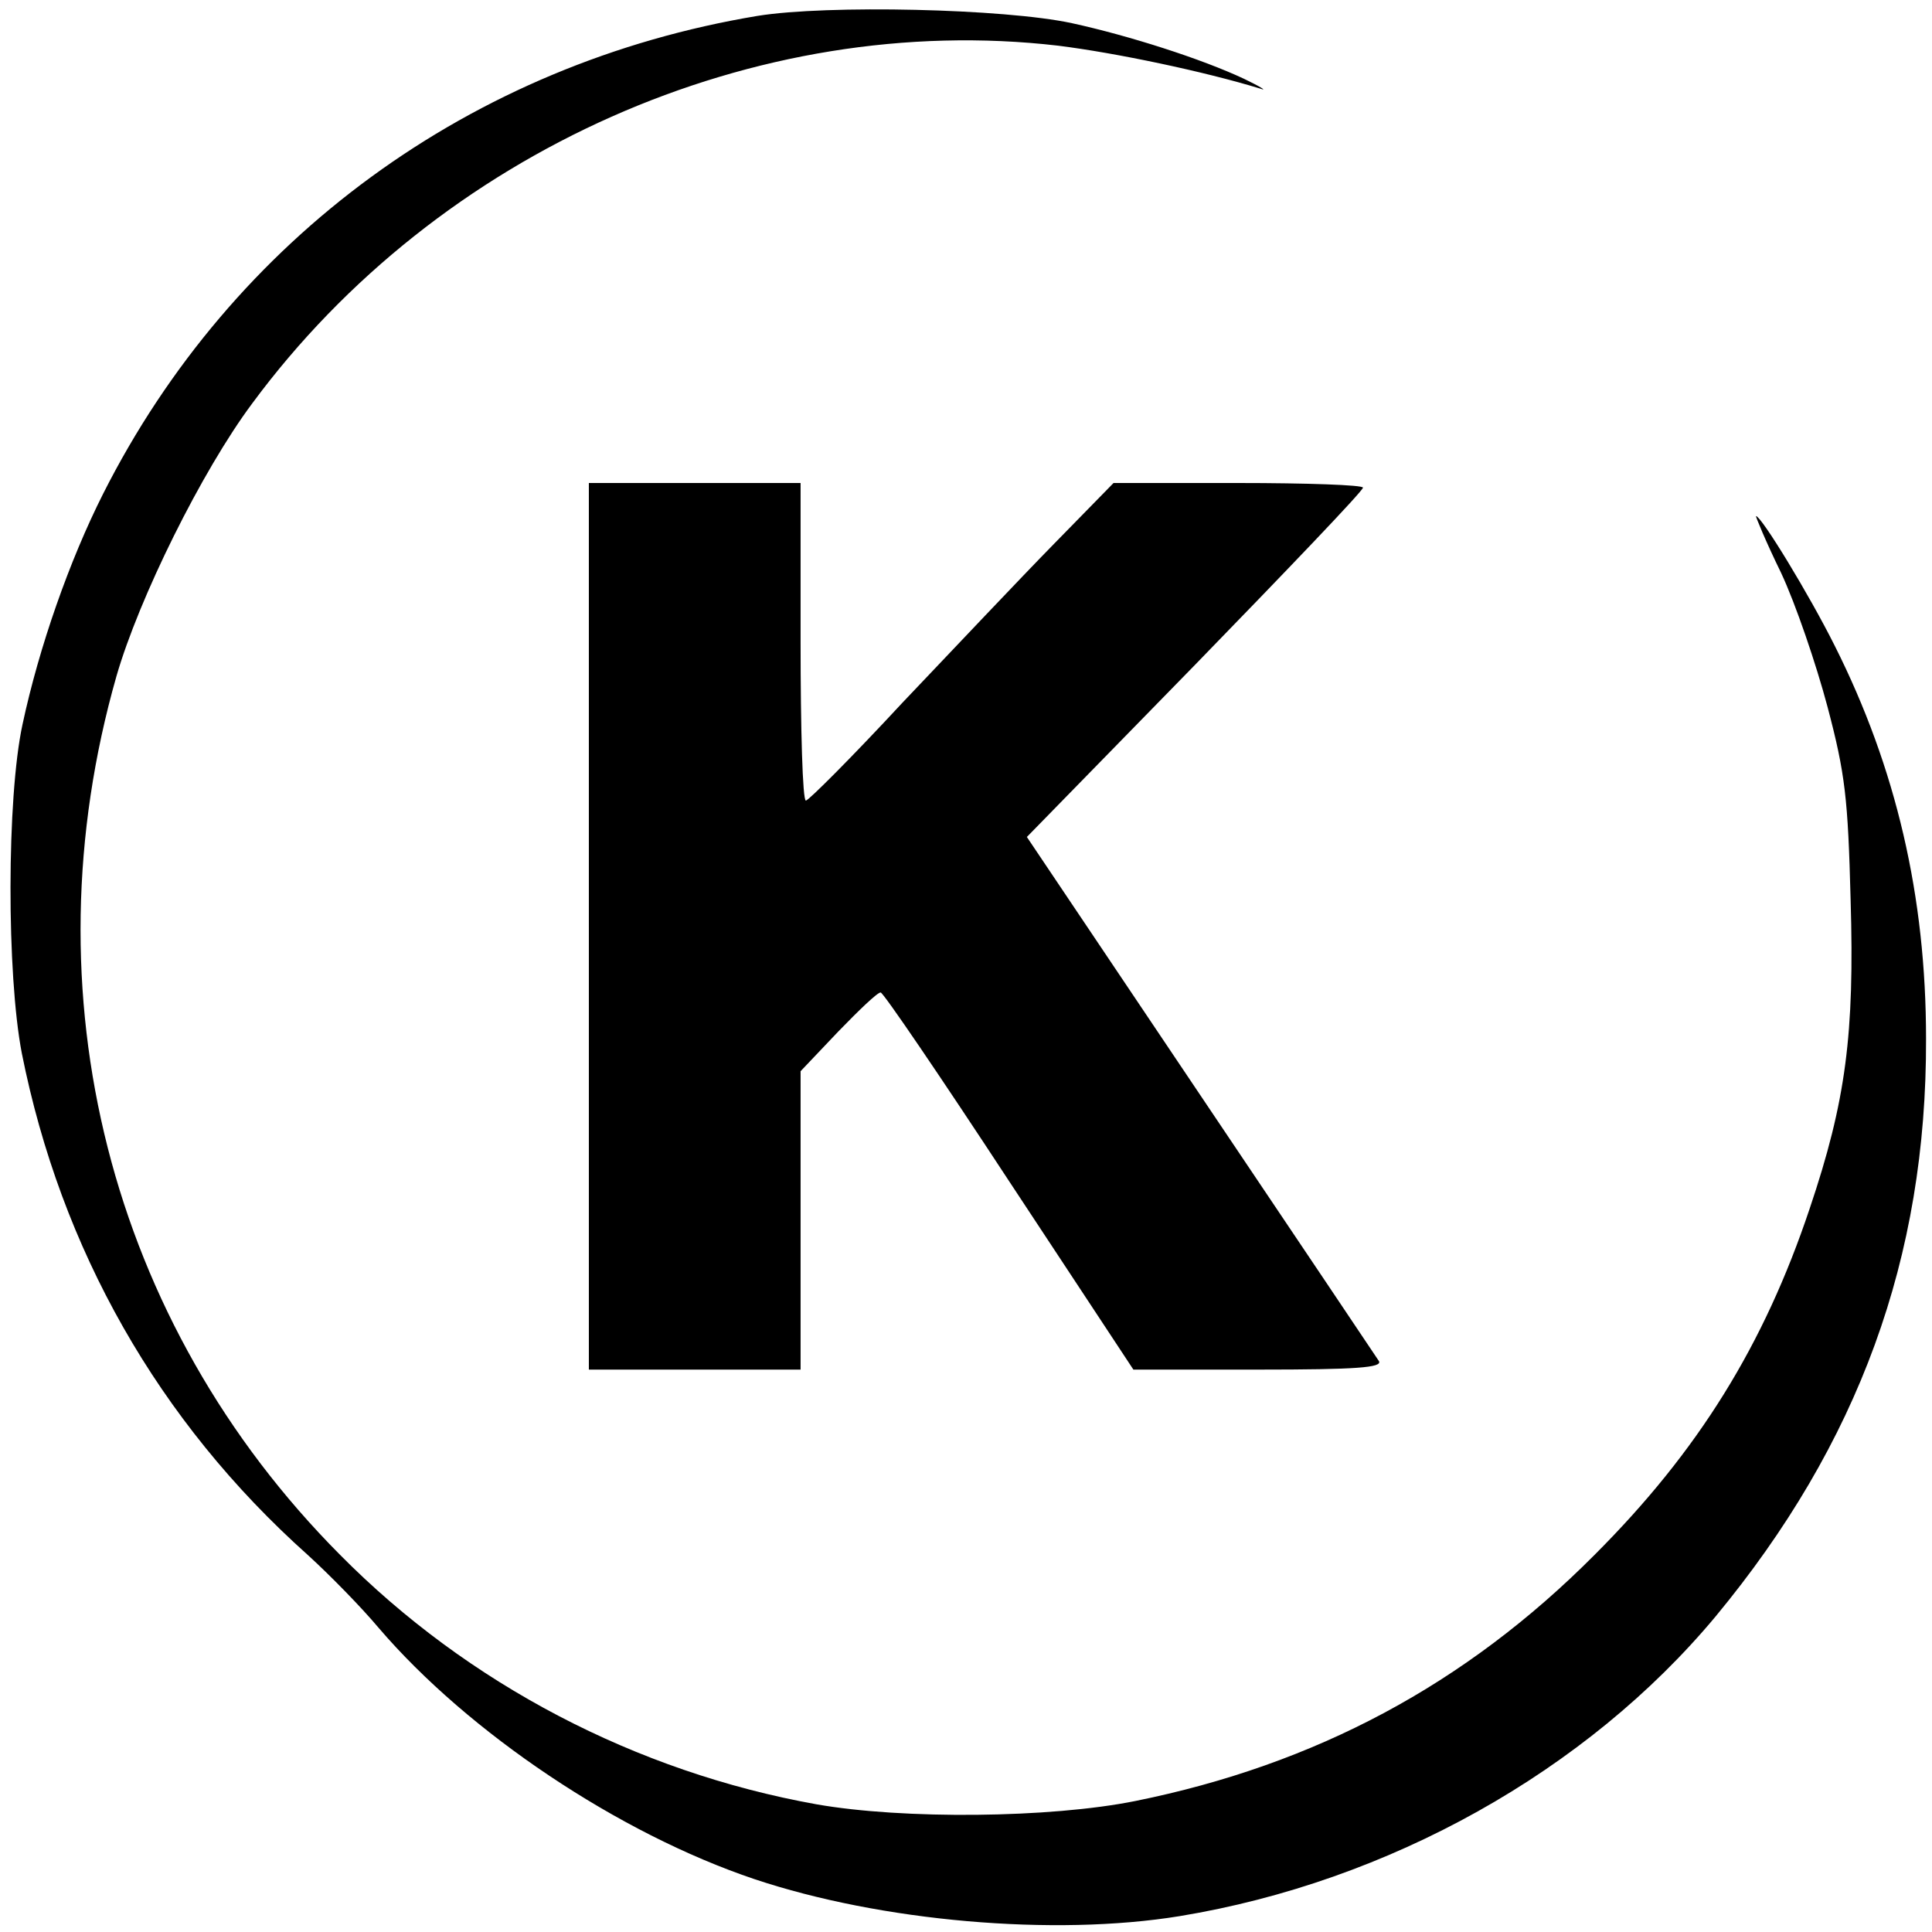 <?xml version="1.0" standalone="no"?>
<!DOCTYPE svg PUBLIC "-//W3C//DTD SVG 20010904//EN"
 "http://www.w3.org/TR/2001/REC-SVG-20010904/DTD/svg10.dtd">
<svg version="1.0" xmlns="http://www.w3.org/2000/svg"
 width="292pt" height="292pt" viewBox="0 0 292 292"
 preserveAspectRatio="xMidYMid meet">
<g transform="translate(0,292) scale(0.1,-0.1)"
fill="#000000" stroke="none">
<path d="M1145 2896 c-433 -72 -794 -336 -989 -722 -51 -101 -97 -232 -122
-349 -24 -111 -24 -378 -1 -497 59 -296 206 -556 432 -758 33 -30 81 -79 107
-110 136 -159 363 -311 568 -380 191 -64 453 -87 643 -56 316 52 615 219 810
453 216 261 319 542 318 873 0 215 -45 409 -138 594 -39 78 -111 196 -119 196
-1 0 15 -39 38 -86 22 -47 53 -138 70 -202 27 -102 31 -139 35 -292 6 -203 -7
-304 -62 -467 -69 -206 -168 -366 -325 -523 -195 -196 -422 -317 -694 -372
-129 -26 -351 -28 -482 -5 -273 49 -527 182 -720 377 -349 351 -475 848 -338
1328 34 118 129 310 205 412 282 382 761 594 1218 541 88 -11 221 -39 306 -65
11 -4 0 3 -25 15 -64 30 -173 65 -260 84 -102 22 -370 28 -475 11z"/>
<path d="M890 1520 l0 -670 160 0 160 0 0 226 0 225 57 60 c31 32 59 59 64 59
4 0 91 -128 194 -285 l188 -285 189 0 c149 0 188 3 182 13 -4 6 -126 188 -270
402 l-262 390 254 260 c139 143 254 263 254 268 0 4 -85 7 -189 7 l-188 0 -90
-92 c-50 -51 -152 -159 -229 -240 -76 -82 -142 -148 -146 -148 -5 0 -8 108 -8
240 l0 240 -160 0 -160 0 0 -670z"/>
</g>
</svg>
